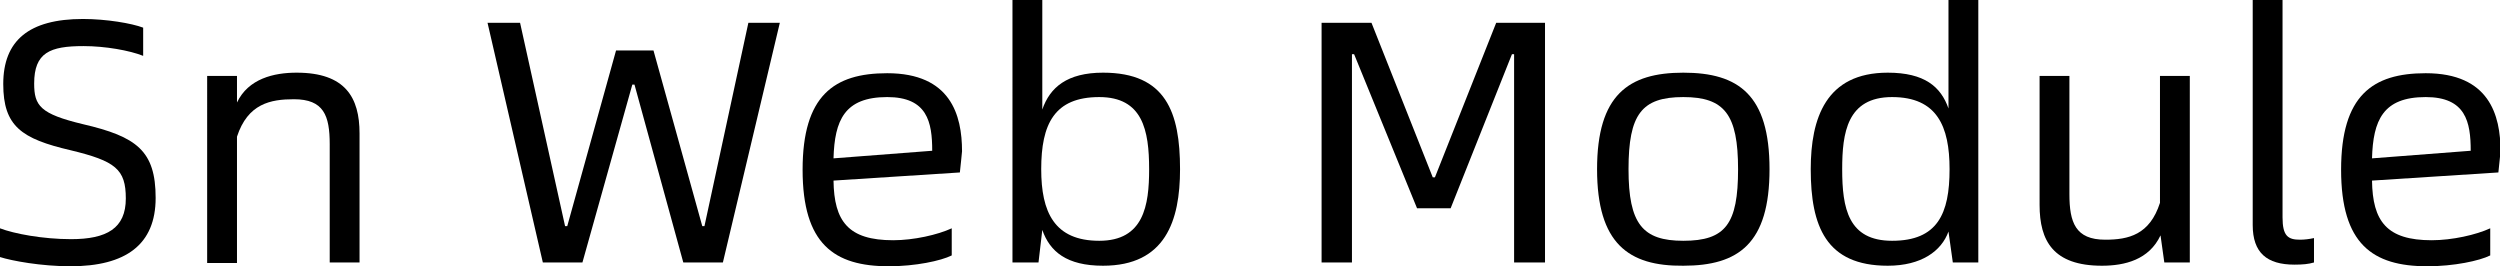 <?xml version="1.0" encoding="utf-8"?>
<!-- Generator: Adobe Illustrator 23.0.1, SVG Export Plug-In . SVG Version: 6.00 Build 0)  -->
<svg version="1.1" id="图层_1" xmlns="http://www.w3.org/2000/svg" xmlns:xlink="http://www.w3.org/1999/xlink" x="0px" y="0px"
	 viewBox="0 0 461 49.1" style="enable-background:new 0 0 461 49.1;" xml:space="preserve">
<title>Ant Design Vue Copy 5</title>
<desc>Created with Sketch.</desc>
<g>
	<path d="M0,47.4v-5.3c2.6,1,7.9,2,13.1,2c6.6,0,10.1-2,10.1-7.5c0-5.4-1.9-6.9-10.2-8.9C4,25.6,0.6,23.3,0.6,15.5
		c0-8,4.7-12,14.7-12c4.3,0,9,0.8,11.1,1.6v5.2c-2.5-1-7-1.8-11-1.8c-6.2,0-9.1,1.2-9.1,6.9c0,4.1,1.1,5.6,9,7.5
		c9.9,2.3,13.4,4.9,13.4,13.6c0,8.6-5.5,12.6-15.7,12.6C7.6,49.1,2.2,48.1,0,47.4z"/>
	<path d="M66.3,24.6v23.8h-5.5V26.6c0-5.3-1.1-8.3-6.6-8.3c-4.3,0-8.5,0.8-10.5,6.9v23.3h-5.5V14h5.5v4.9c2.1-4.4,6.8-5.5,11-5.5
		C63.7,13.4,66.3,18,66.3,24.6z"/>
	<path d="M89.9,4.2h6l8.3,37.5h0.4l9-32.4h6.9l9,32.4h0.4L138,4.2h5.8l-10.5,44.2H126l-9-32.8h-0.4l-9.2,32.8h-7.3L89.9,4.2z"/>
	<path d="M177,31.8l-23.3,1.5c0.1,7.5,2.7,11,11,11c3.8,0,8.2-1,10.8-2.2v5c-2,1-6.7,2-11.6,2c-10.1,0-15.9-4.1-15.9-17.8
		s5.8-17.8,15.6-17.8c11.7,0,13.8,7.7,13.8,14.4C177.3,28.7,177.2,30.2,177,31.8z M171.9,27.8c0-5.3-0.9-9.9-8.3-9.9
		c-7.9,0-9.7,4.3-9.9,11.3L171.9,27.8z"/>
	<path d="M217.6,31.2c0,9.5-2.7,17.8-14.2,17.8c-6.7,0-9.8-2.6-11.2-6.6l-0.7,6h-4.8V0h5.5v20.2c1.4-4.1,4.6-6.8,11.2-6.8
		C215,13.4,217.6,20.7,217.6,31.2z M211.9,31.2c0-7.2-1.2-13.3-9.2-13.3c-8.3,0-10.7,5-10.7,13.3c0,7.9,2.4,13.2,10.7,13.2
		C210.9,44.4,211.9,37.9,211.9,31.2z"/>
	<path d="M243.7,4.2h9.2l11.3,28.5h0.4l11.3-28.5h9v44.2h-5.7V10h-0.4l-11.3,28.4h-6.2L249.7,10h-0.4v38.4h-5.6V4.2z"/>
	<path d="M294.5,31.2c0-13.7,5.8-17.8,15.9-17.8c10.2,0,15.9,4.1,15.9,17.8s-5.7,17.8-15.9,17.8C300.3,49.1,294.5,44.9,294.5,31.2z
		 M320.5,31.2c0-10.1-2.5-13.3-10.1-13.3c-7.7,0-10.1,3.2-10.1,13.3c0,10.1,2.6,13.2,10.1,13.2C318.2,44.4,320.5,41.3,320.5,31.2z"
		/>
	<path d="M364.8,0v48.4h-4.7l-0.8-5.7c-1.3,3.6-5,6.3-11.2,6.3c-11.4,0-14.2-7.3-14.2-17.8c0-9.4,2.8-17.8,14.2-17.8
		c6.8,0,9.8,2.6,11.2,6.6V0H364.8z M359.5,31.2c0-7.9-2.3-13.3-10.6-13.3c-8.3,0-9.2,6.6-9.2,13.3c0,7.2,1.1,13.2,9.2,13.2
		C357.3,44.4,359.5,39.4,359.5,31.2z"/>
	<path d="M403.8,14v34.4h-4.7l-0.7-5c-2.1,4.5-6.6,5.6-10.8,5.6c-9,0-11.5-4.6-11.5-11.2V14h5.5v21.8c0,5.2,1.1,8.4,6.6,8.4
		c4.3,0,8.2-0.9,10.1-6.8V14H403.8z"/>
	<path d="M415.4,41.5V0h5.5v40.1c0,3.4,1,4.1,3.2,4.1c0.8,0,1.7-0.1,2.6-0.3v4.5c-1,0.3-2.1,0.4-3.6,0.4
		C418,48.8,415.4,46.6,415.4,41.5z"/>
	<path d="M460.7,31.8l-23.3,1.5c0.1,7.5,2.7,11,11,11c3.8,0,8.2-1,10.8-2.2v5c-2,1-6.7,2-11.6,2c-10.1,0-15.9-4.1-15.9-17.8
		s5.8-17.8,15.6-17.8c11.7,0,13.8,7.7,13.8,14.4C461,28.7,460.9,30.2,460.7,31.8z M455.6,27.8c0-5.3-0.9-9.9-8.3-9.9
		c-7.9,0-9.7,4.3-9.9,11.3L455.6,27.8z"/>
</g>
</svg>
